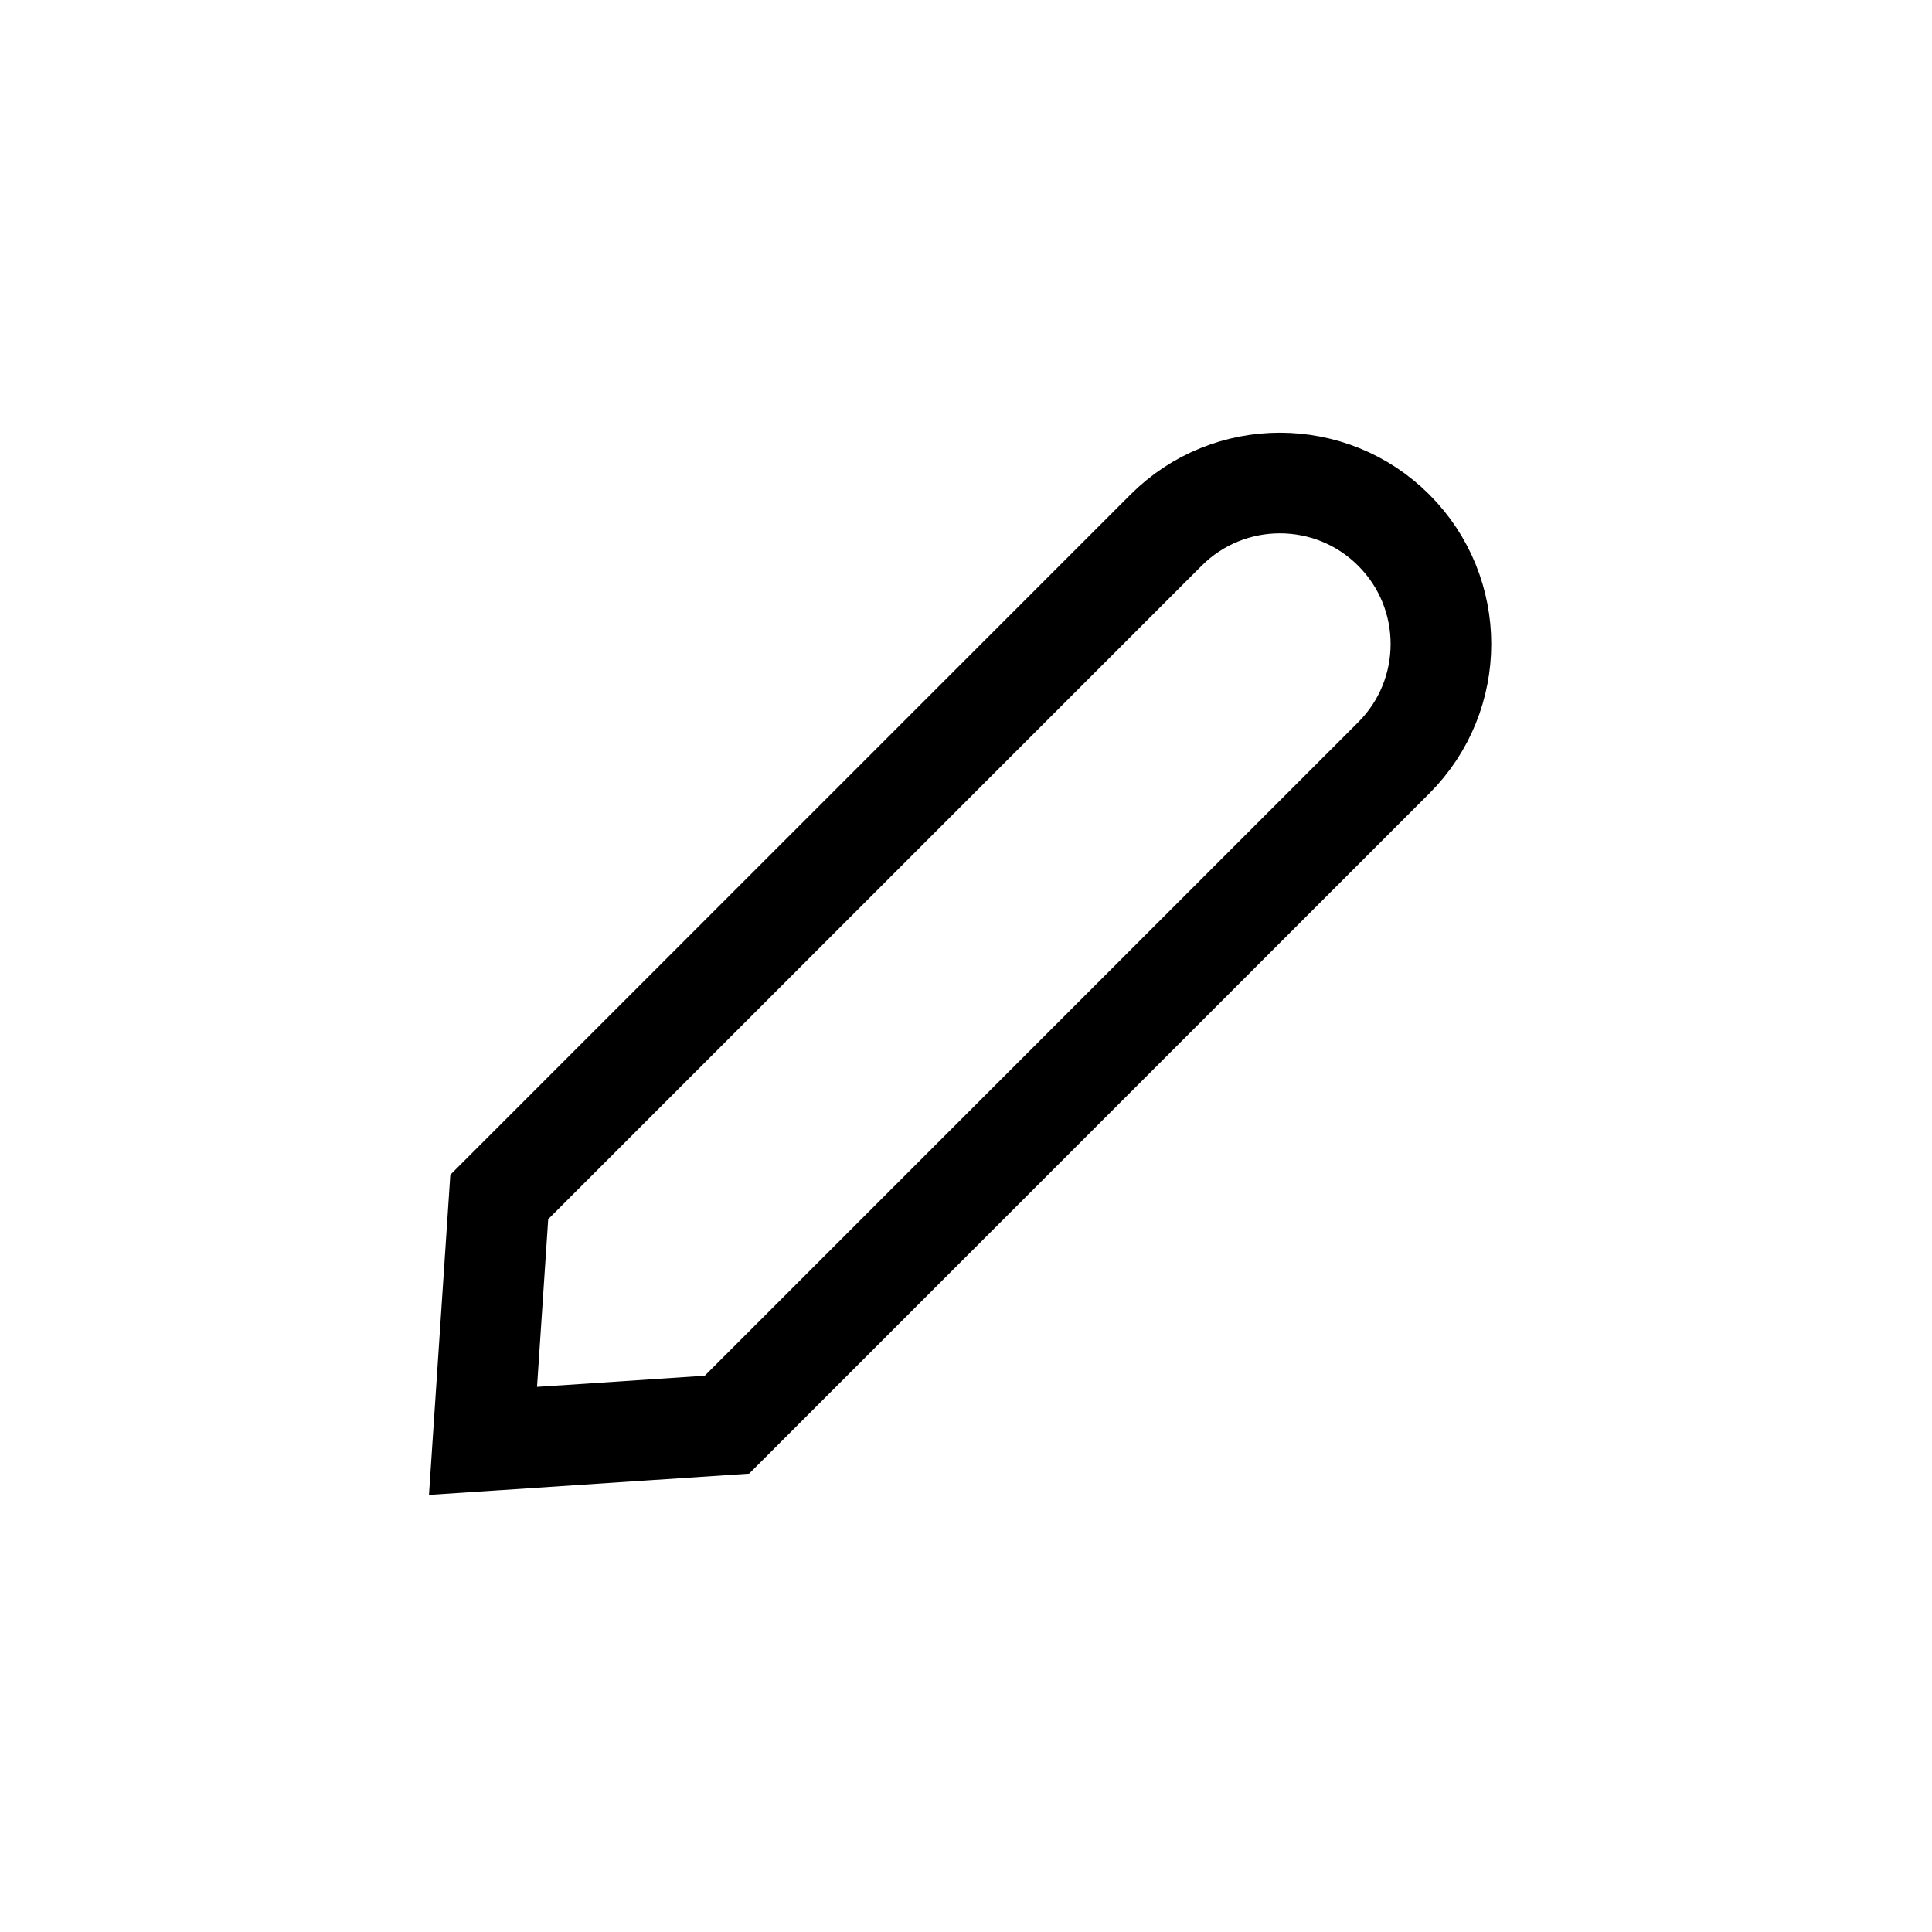 <svg width="24" height="24" viewBox="0 0 24 24" fill="none" xmlns="http://www.w3.org/2000/svg">
<g clip-path="url(#clip0_7258_17385)">
<path fill-rule="evenodd" clip-rule="evenodd" d="M14.485 6.586C15.266 5.805 16.533 5.805 17.314 6.586C18.095 7.367 18.095 8.633 17.314 9.414L9.03 17.698L6 17.899L6.202 14.869L14.485 6.586Z" stroke="black"  stroke-width="1.25" stroke-linecap="round"/>
</g>
<defs>
<clipPath id="clip0_7258_17385">
<rect width="24" height="24" fill="white"/>
</clipPath>
</defs>
</svg>
